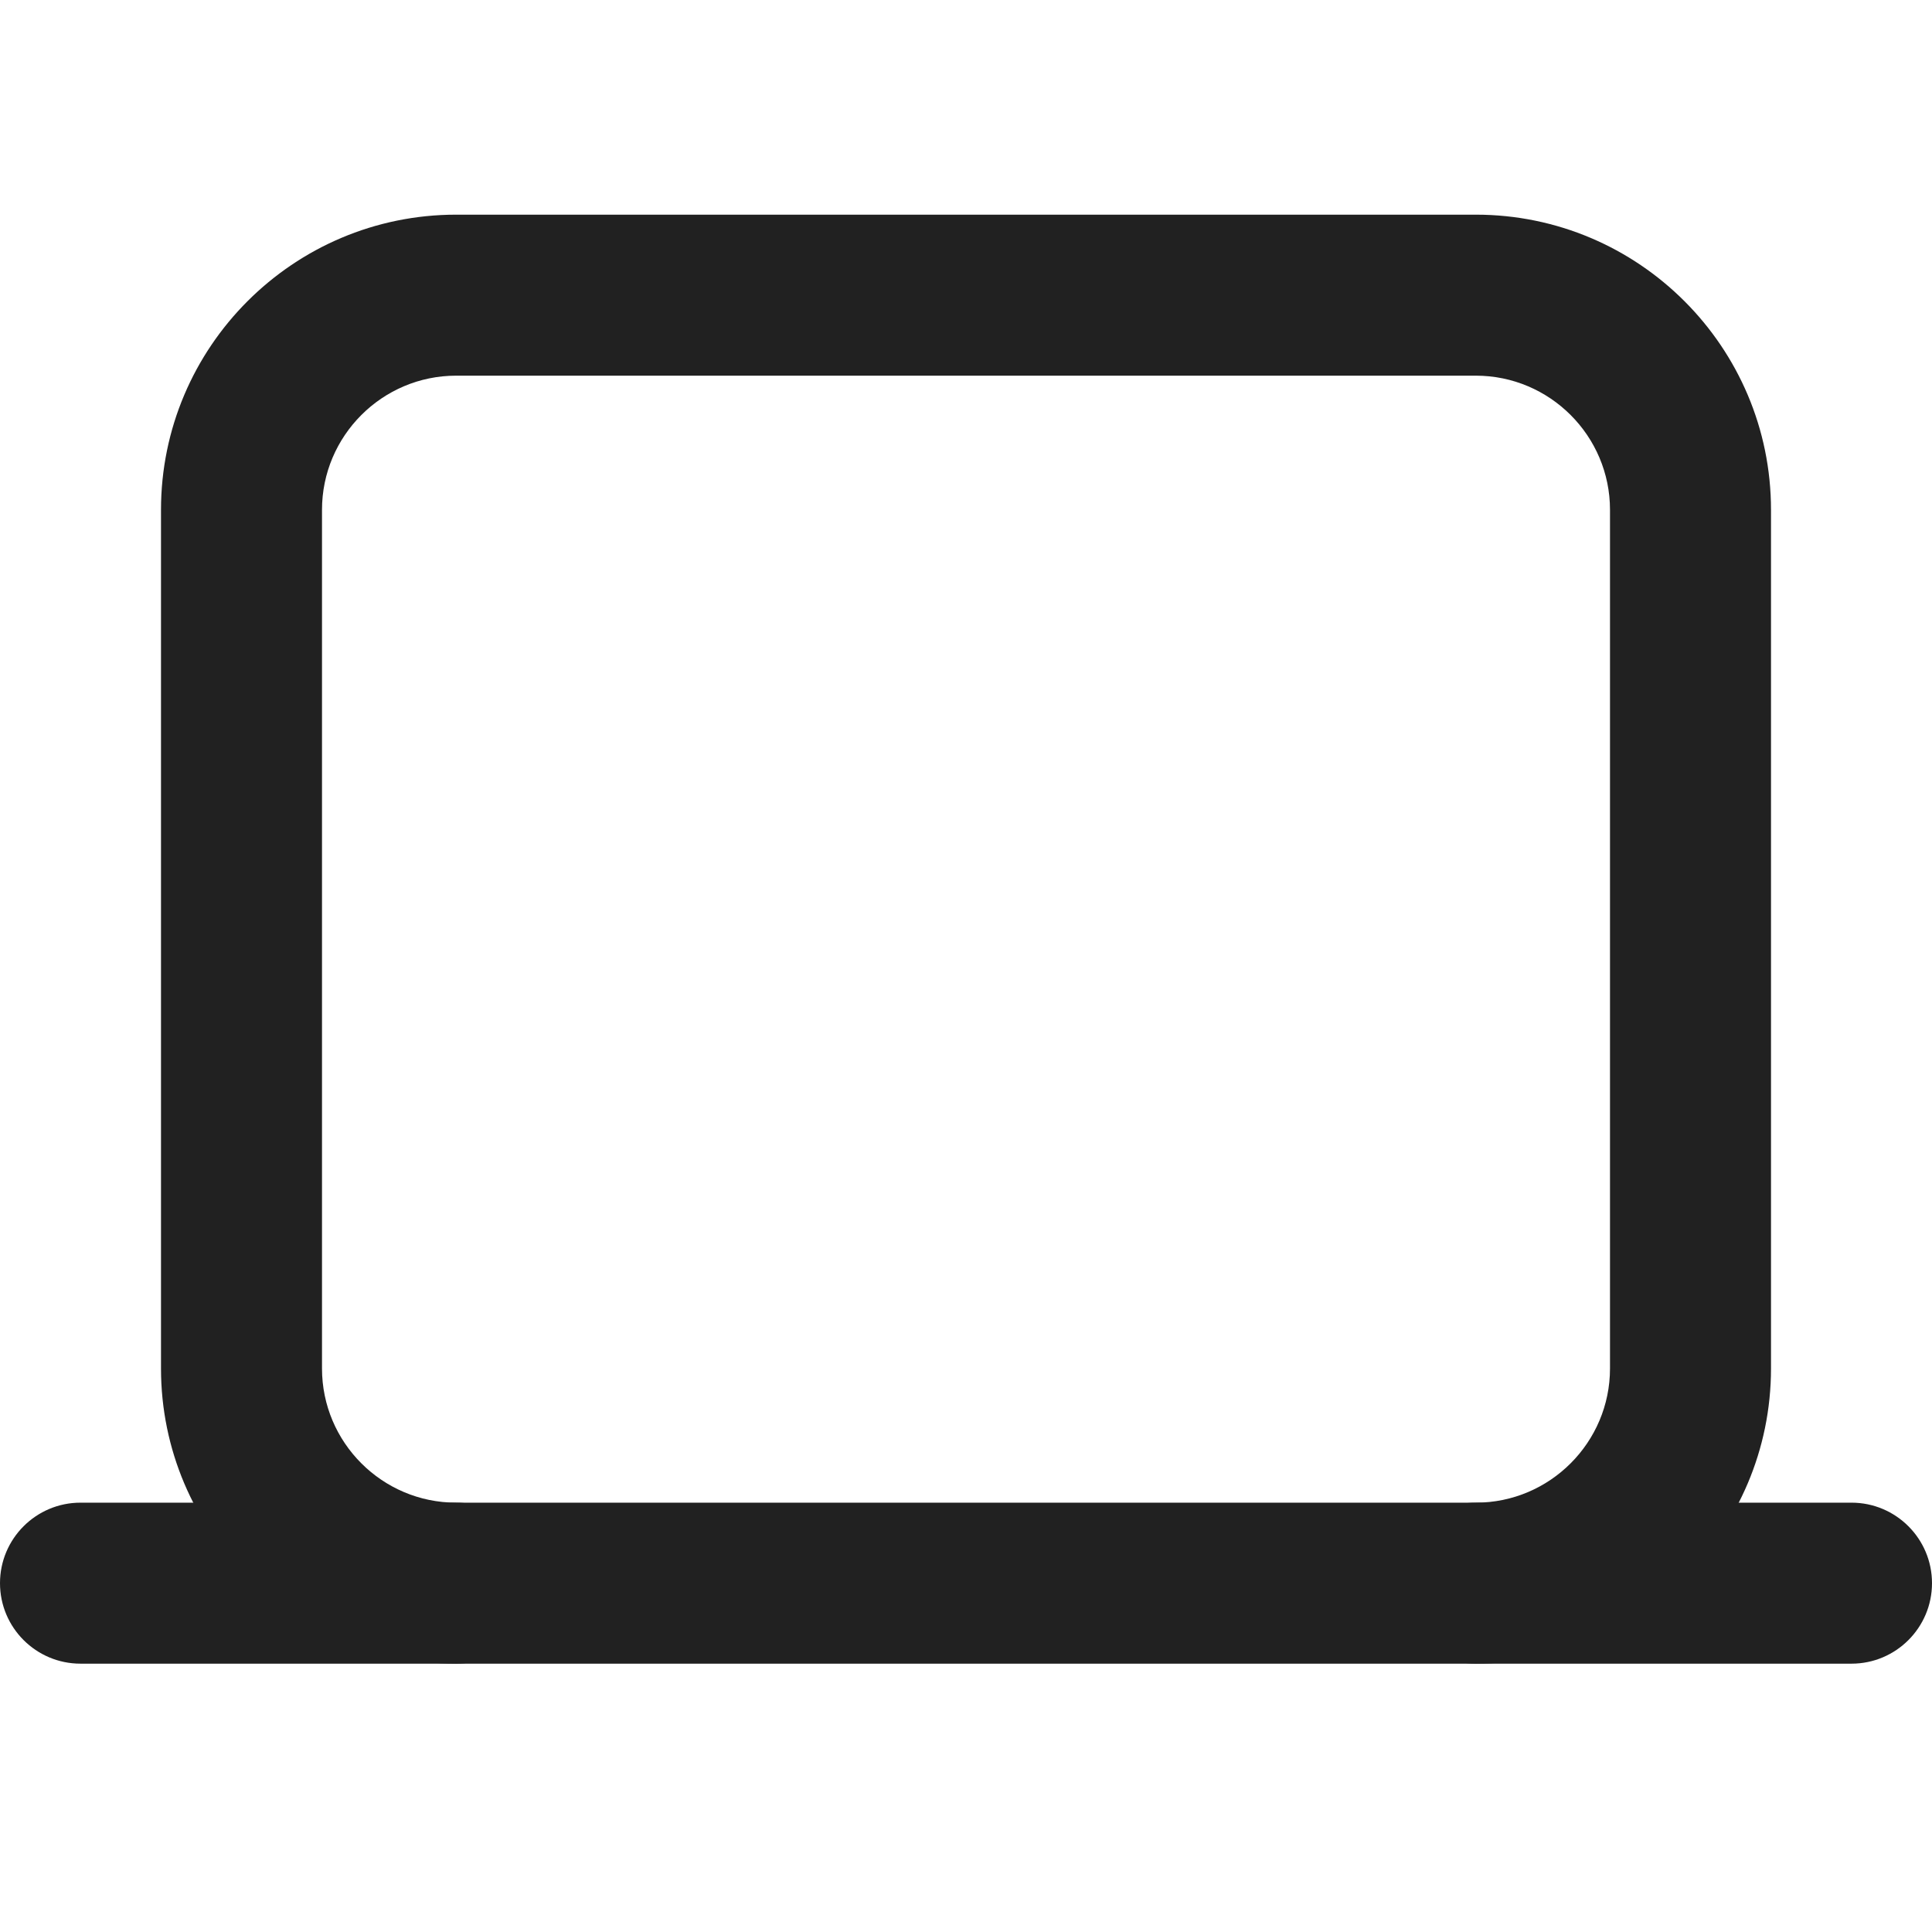 <svg xmlns="http://www.w3.org/2000/svg" height="18" width="18" viewBox="0 0 18 18"><title>laptop</title><g fill="#212121" class="nc-icon-wrapper"><path d="M13.75,15.5c-.414,0-.75-.336-.75-.75s.336-.75,.75-.75c.689,0,1.25-.561,1.25-1.25V4.75c0-.689-.561-1.25-1.25-1.25H4.25c-.689,0-1.25,.561-1.25,1.25V12.75c0,.689,.561,1.25,1.25,1.25,.414,0,.75,.336,.75,.75s-.336,.75-.75,.75c-1.517,0-2.75-1.233-2.75-2.75V4.75c0-1.517,1.233-2.75,2.75-2.75H13.75c1.517,0,2.75,1.233,2.75,2.75V12.75c0,1.517-1.233,2.75-2.75,2.75Z" data-color="color-2"></path><path d="M17.25,15.5H.75c-.414,0-.75-.336-.75-.75s.336-.75,.75-.75H17.25c.414,0,.75,.336,.75,.75s-.336,.75-.75,.75Z" fill="#212121"></path></g></svg>